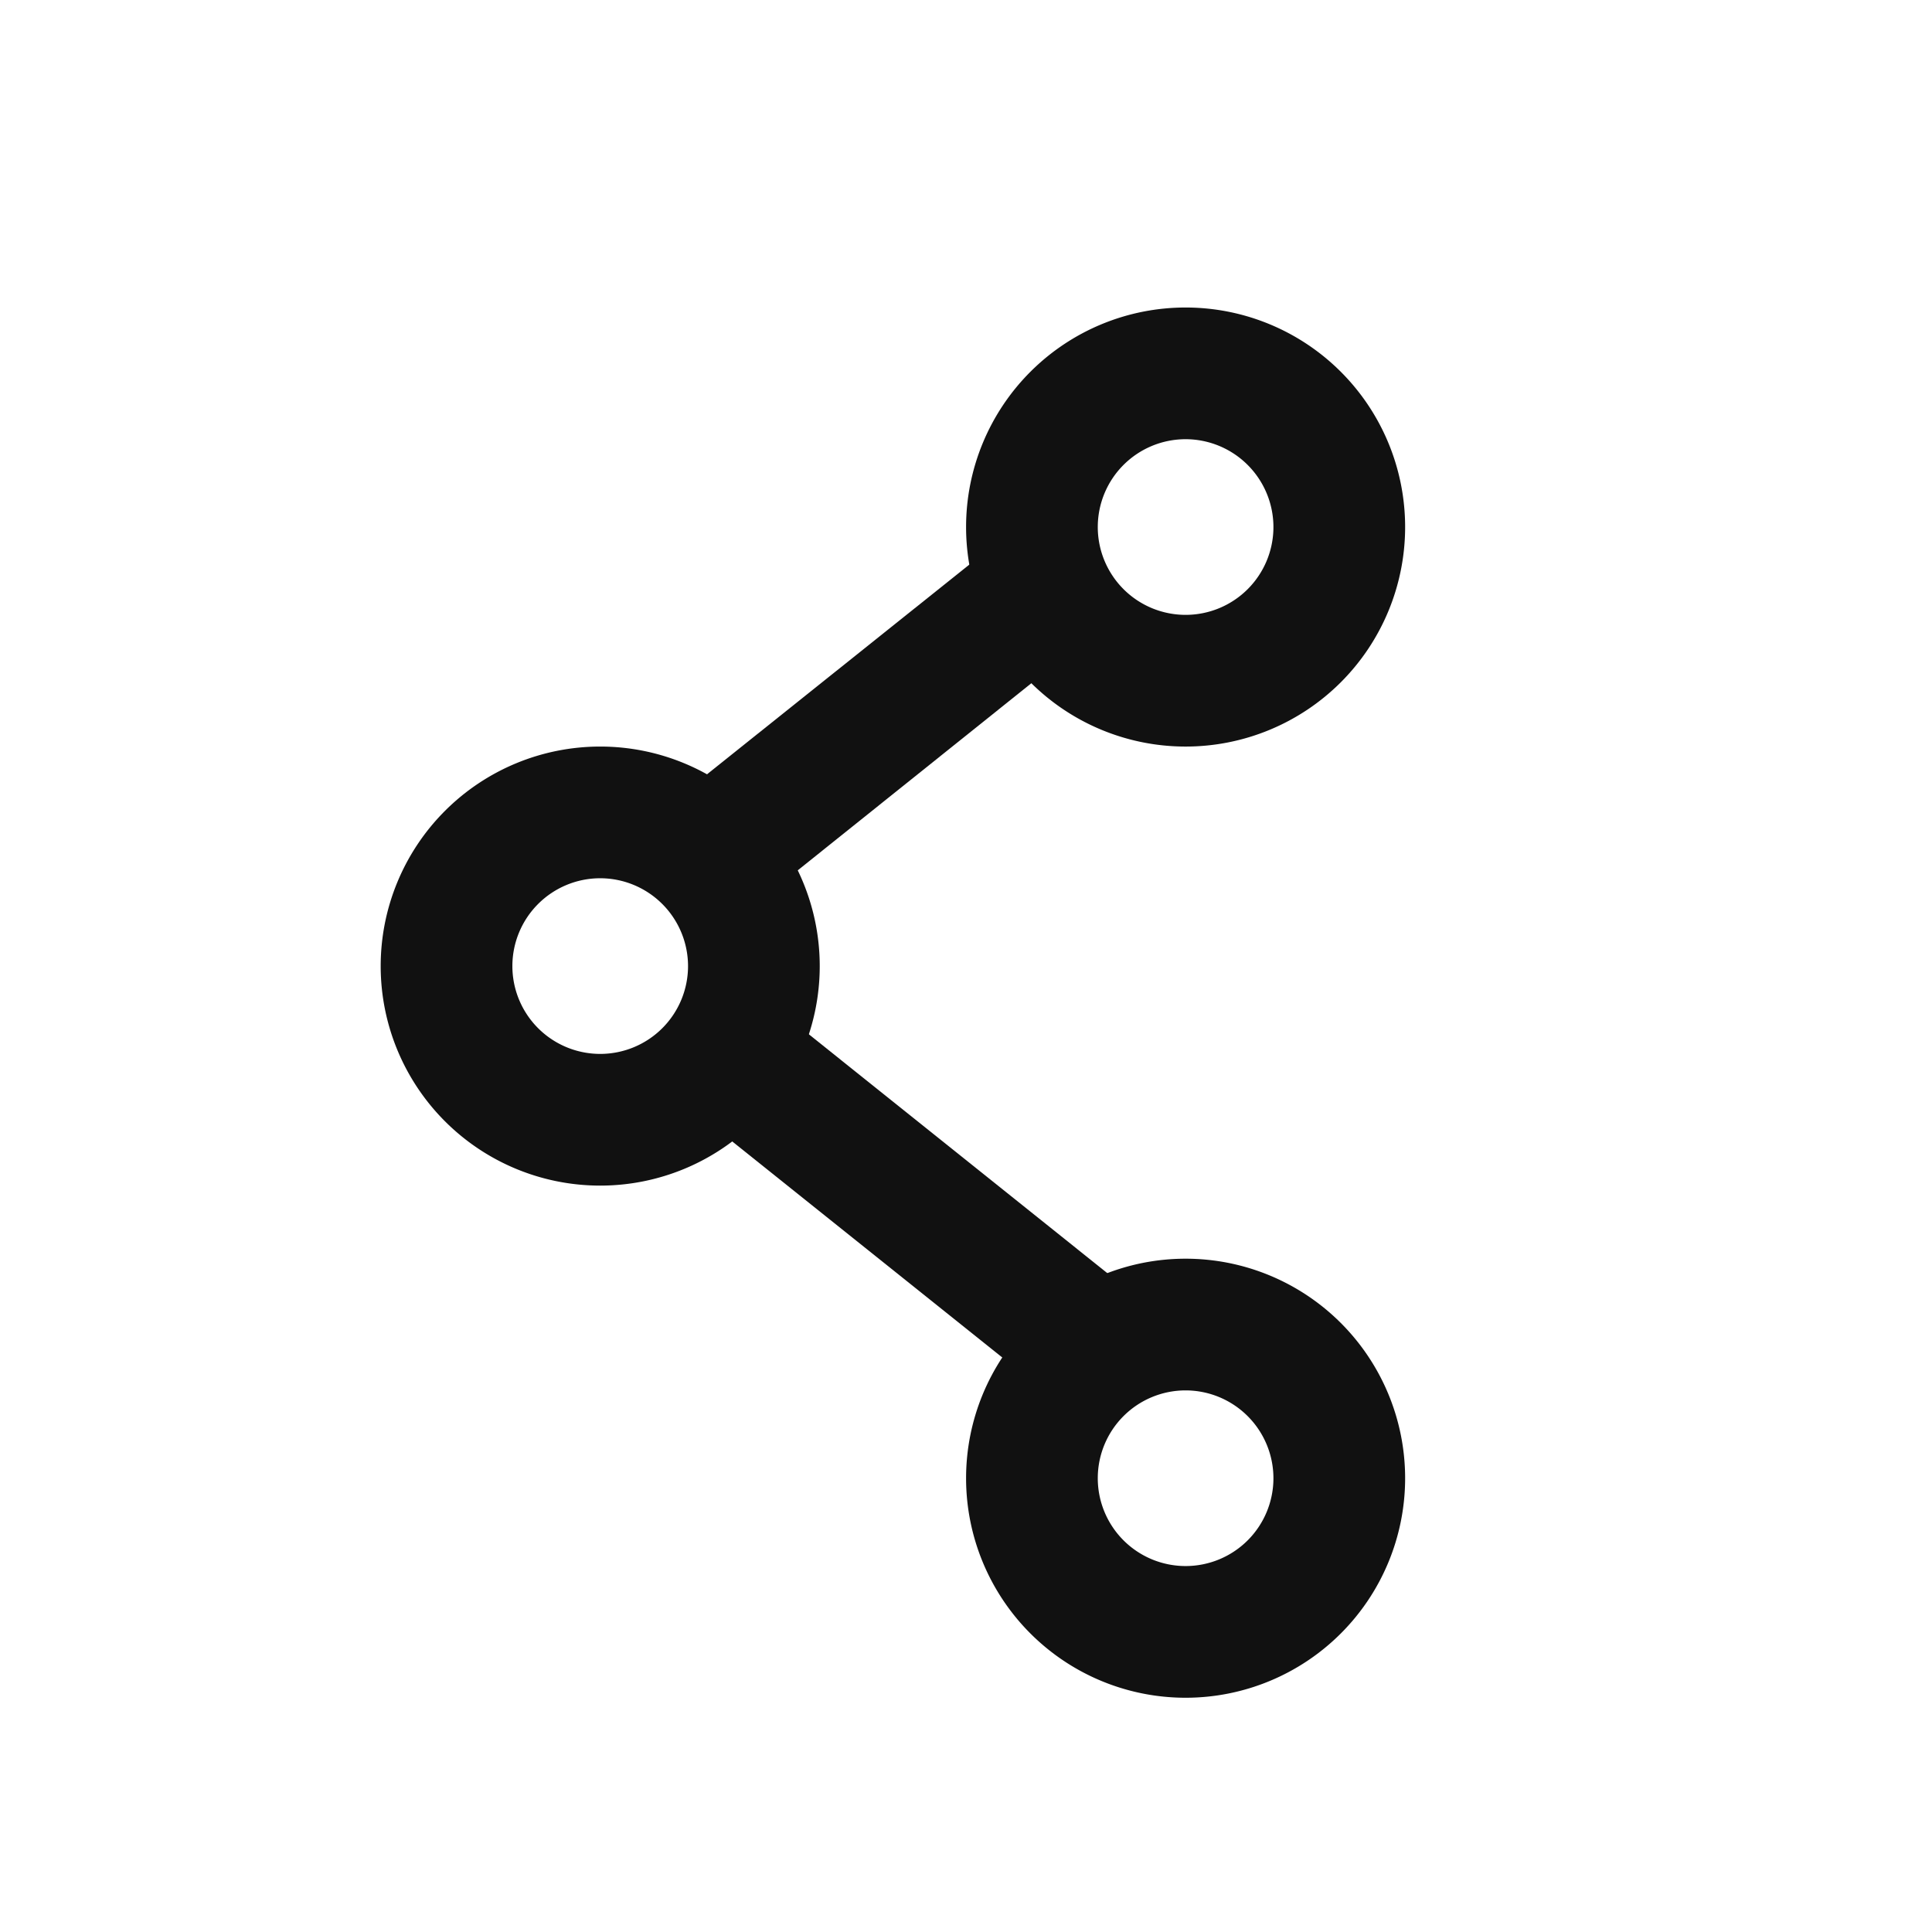 <svg id="그룹_2135" data-name="그룹 2135" xmlns="http://www.w3.org/2000/svg" width="24" height="24" viewBox="0 0 24 24">
  <rect id="사각형_1278" data-name="사각형 1278" width="24" height="24" fill="none"/>
  <g id="그룹_2134" data-name="그룹 2134" transform="translate(4.729 3.82)">
    <path id="타원_398" data-name="타원 398" d="M2.727,1.636A1.091,1.091,0,1,0,3.818,2.727,1.092,1.092,0,0,0,2.727,1.636M2.727,0A2.727,2.727,0,1,1,0,2.727,2.727,2.727,0,0,1,2.727,0Z" transform="translate(7.272)" fill="#111"/>
    <path id="타원_399" data-name="타원 399" d="M2.727,1.636A1.091,1.091,0,1,0,3.818,2.727,1.092,1.092,0,0,0,2.727,1.636M2.727,0A2.727,2.727,0,1,1,0,2.727,2.727,2.727,0,0,1,2.727,0Z" transform="translate(0 5.454)" fill="#111"/>
    <path id="타원_400" data-name="타원 400" d="M2.727,1.636A1.091,1.091,0,1,0,3.818,2.727,1.092,1.092,0,0,0,2.727,1.636M2.727,0A2.727,2.727,0,1,1,0,2.727,2.727,2.727,0,0,1,2.727,0Z" transform="translate(7.272 11.816)" fill="#111"/>
    <path id="선_539" data-name="선 539" d="M.46,4.211-.562,2.933,3.983-.7,5,.575Z" transform="translate(4.141 3.245)" fill="#111"/>
    <path id="선_540" data-name="선 540" d="M3.983,4.211-.562.575.46-.7,5,2.933Z" transform="translate(4.141 9.154)" fill="#111"/>
  </g>
</svg>
